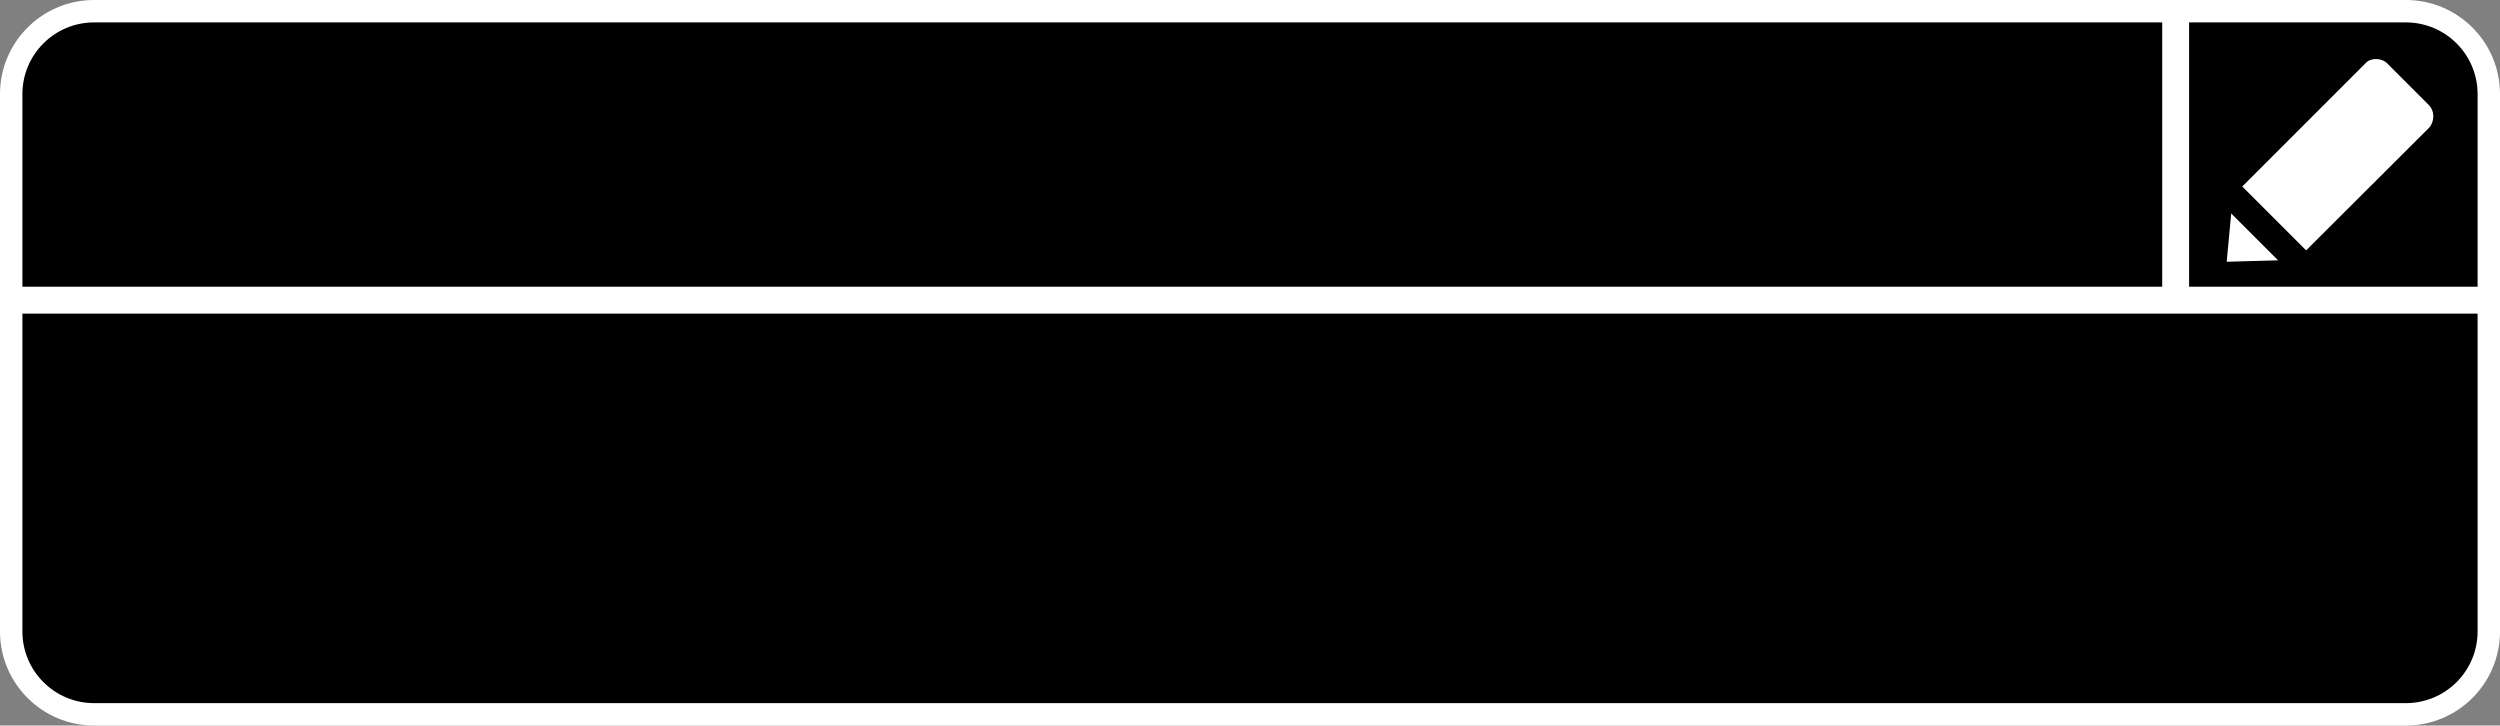 <svg version="1.1" xmlns="http://www.w3.org/2000/svg" xmlns:xlink="http://www.w3.org/1999/xlink" width="139.472" height="40.477" viewBox="0,0,139.472,40.477"><rect x="0" y="0" width="139.472" height="40.477" fill="#808080" stroke="none"/><g transform="translate(-250.156,-160.11)"><g data-paper-data="{&quot;isPaintingLayer&quot;:true}" fill-rule="nonzero" stroke-linejoin="miter" stroke-miterlimit="10" stroke-dasharray="" stroke-dashoffset="0" style="mix-blend-mode: normal"><path d="M255.406,199.337c-2.209,0 -4,-1.791 -4,-4v-29.977c0,-2.209 1.791,-4 4,-4h128.972c2.209,0 4,1.791 4,4v29.977c0,2.209 -1.791,4 -4,4z" fill="none" stroke="#ffffff" stroke-width="2.5" stroke-linecap="butt"/><path d="M255.406,199.337c-2.209,0 -4,-1.791 -4,-4v-29.977c0,-2.209 1.791,-4 4,-4h128.972c2.209,0 4,1.791 4,4v29.977c0,2.209 -1.791,4 -4,4z" fill="#000000" stroke="none" stroke-width="0" stroke-linecap="butt"/><path d="M389.242,176.856h-138.485" fill="none" stroke="#ffffff" stroke-width="1.5" stroke-linecap="butt"/><path d="M371.533,160.663v16.275" fill="none" stroke="#ffffff" stroke-width="1.5" stroke-linecap="butt"/><path d="M374.725,171.039c0,0 6.356,-6.356 7.431,-7.431c0.298,-0.298 0.887,-0.253 1.158,0.018c0.406,0.406 1.589,1.589 2.335,2.335c0.375,0.375 0.313,0.985 0.002,1.296c-1.093,1.093 -7.364,7.344 -7.364,7.344l-3.907,0.112z" fill="#ffffff" stroke="none" stroke-width="0" stroke-linecap="butt"/><path d="M374.412,170.737l4.435,4.435" fill="none" stroke="#000000" stroke-width="1.5" stroke-linecap="round"/></g></g></svg>
